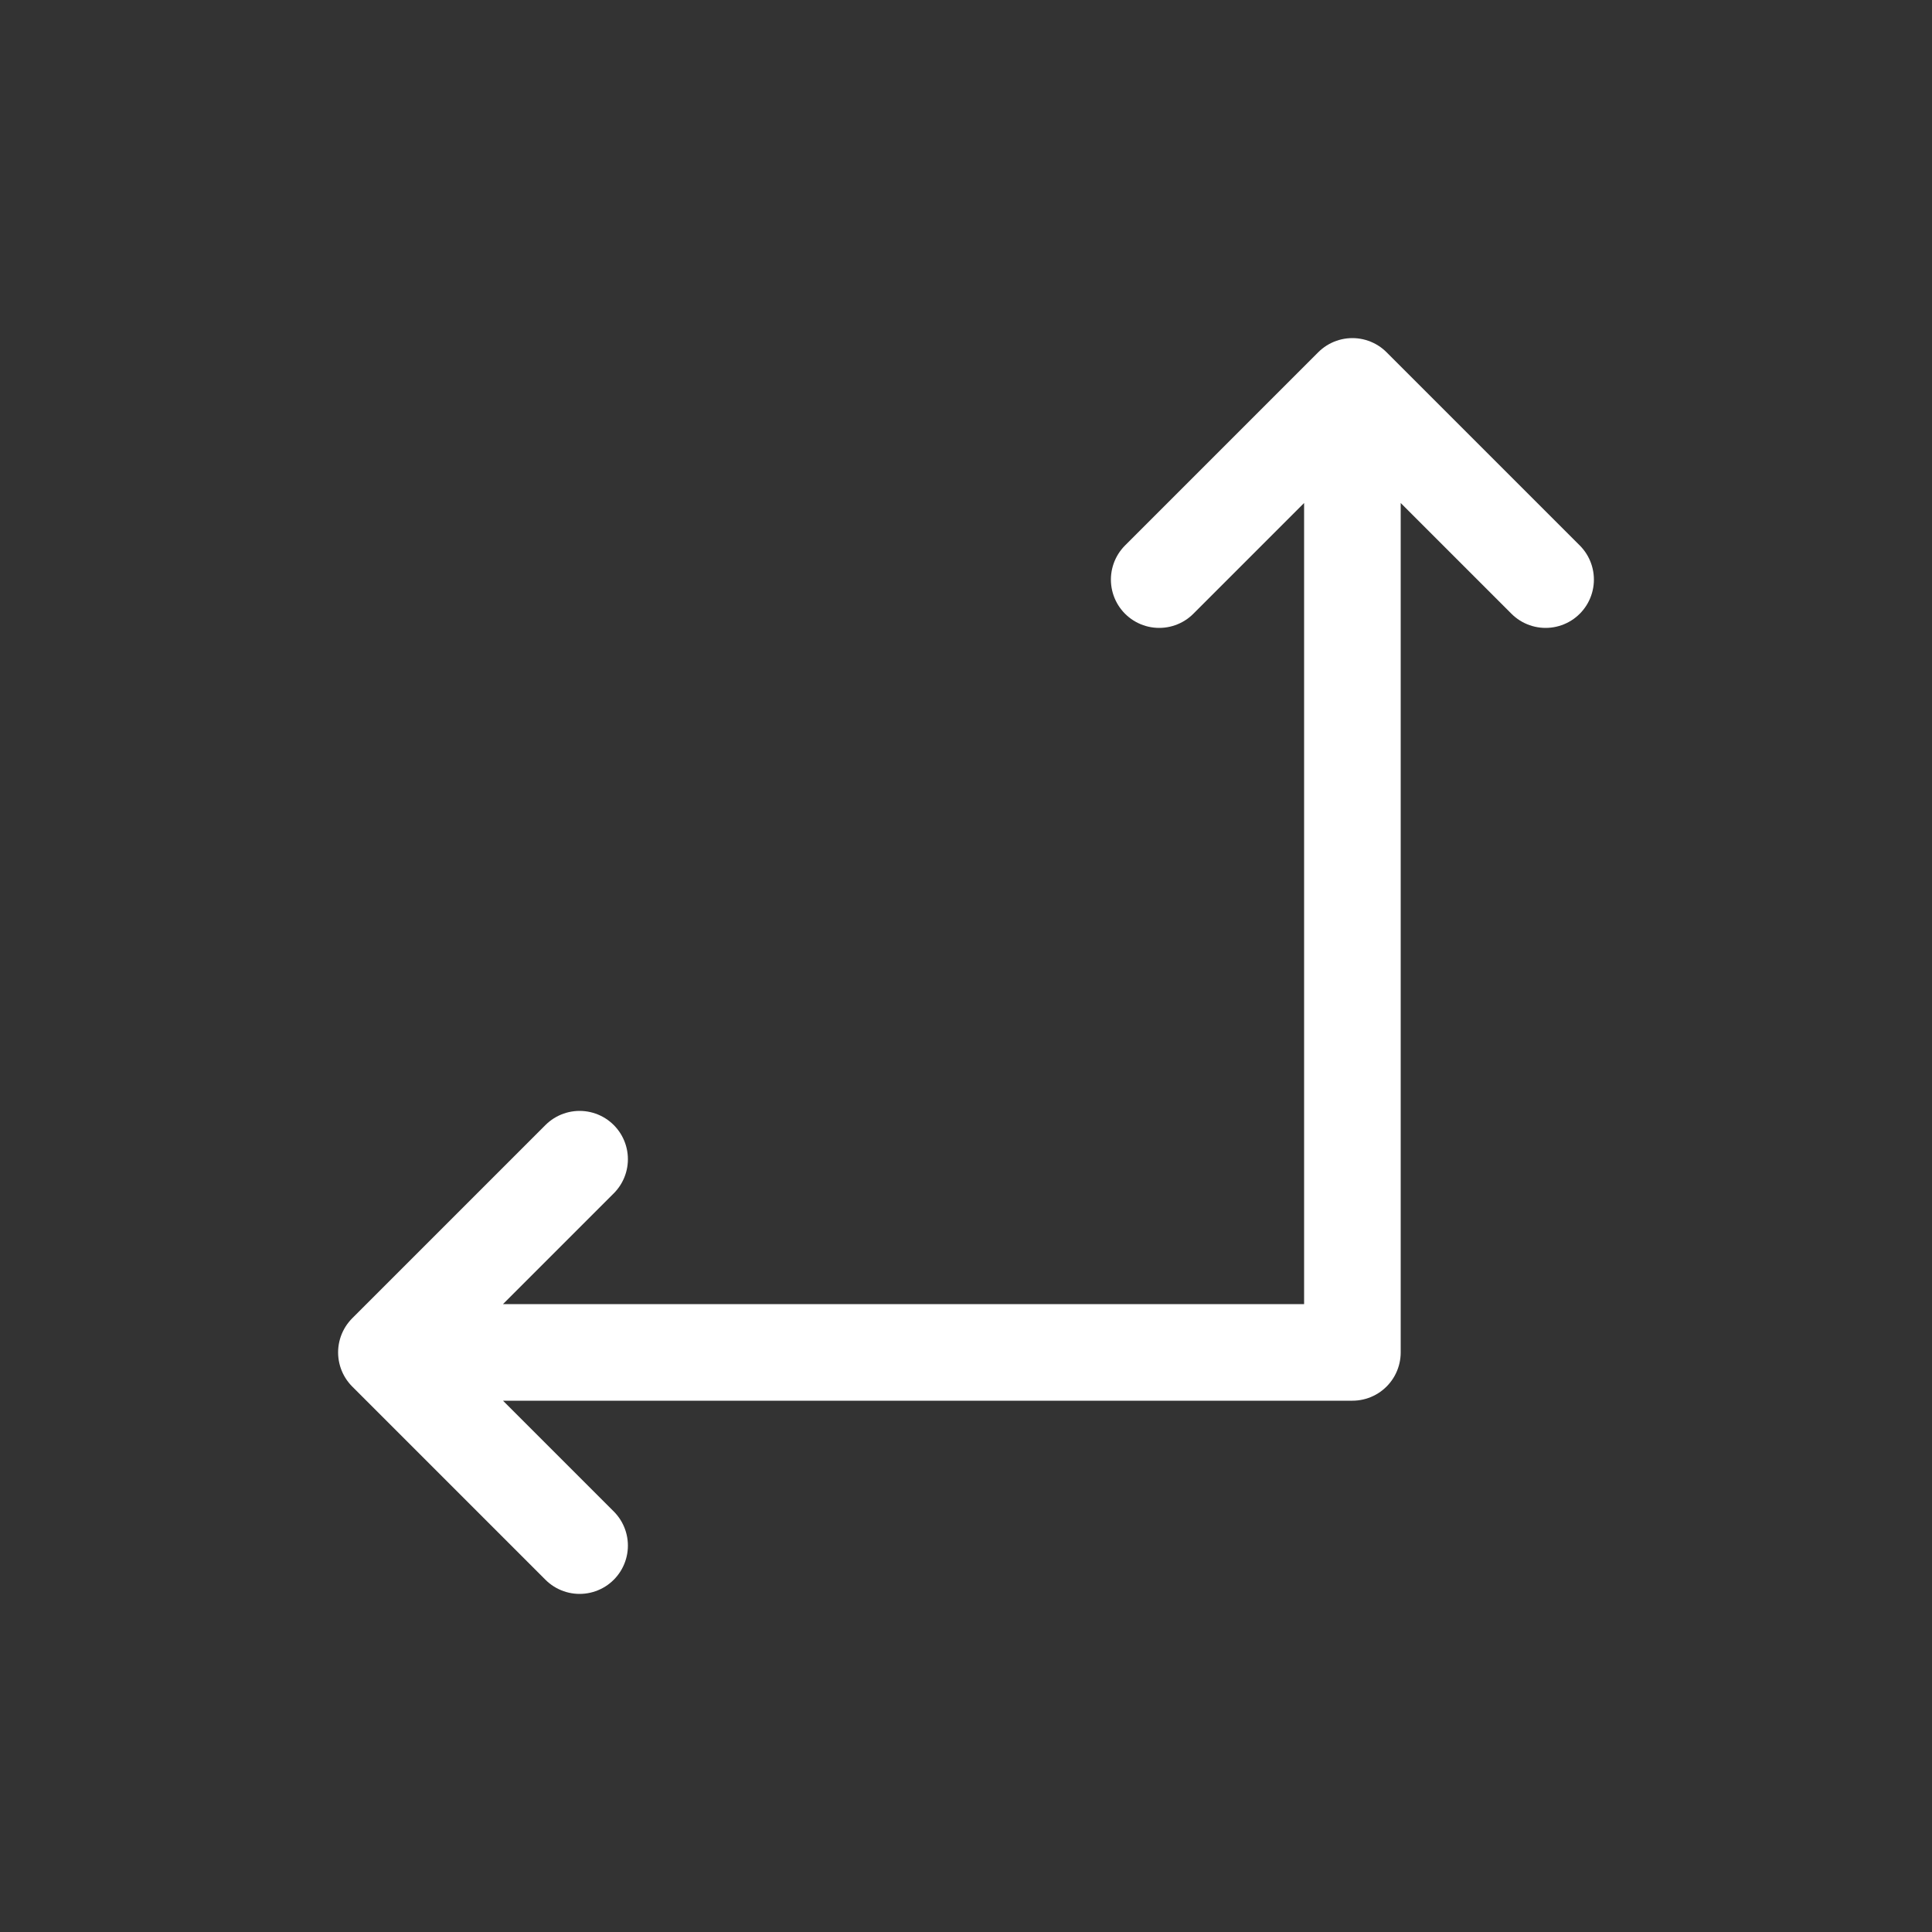 <svg width="50" height="50" viewBox="0 0 50 50" fill="none" xmlns="http://www.w3.org/2000/svg">
<rect x="0" y="0" width="50" height="50" fill="#333333" stroke="none"/>
<path d="M10 35H35M10 35L15 30M10 35L15 40M35 35V25M35 35V10M35 35H25M35 10L30 15M35 10L40 15" stroke="white" stroke-width="2.5" stroke-linecap="round" stroke-linejoin="round"/>
</svg>
